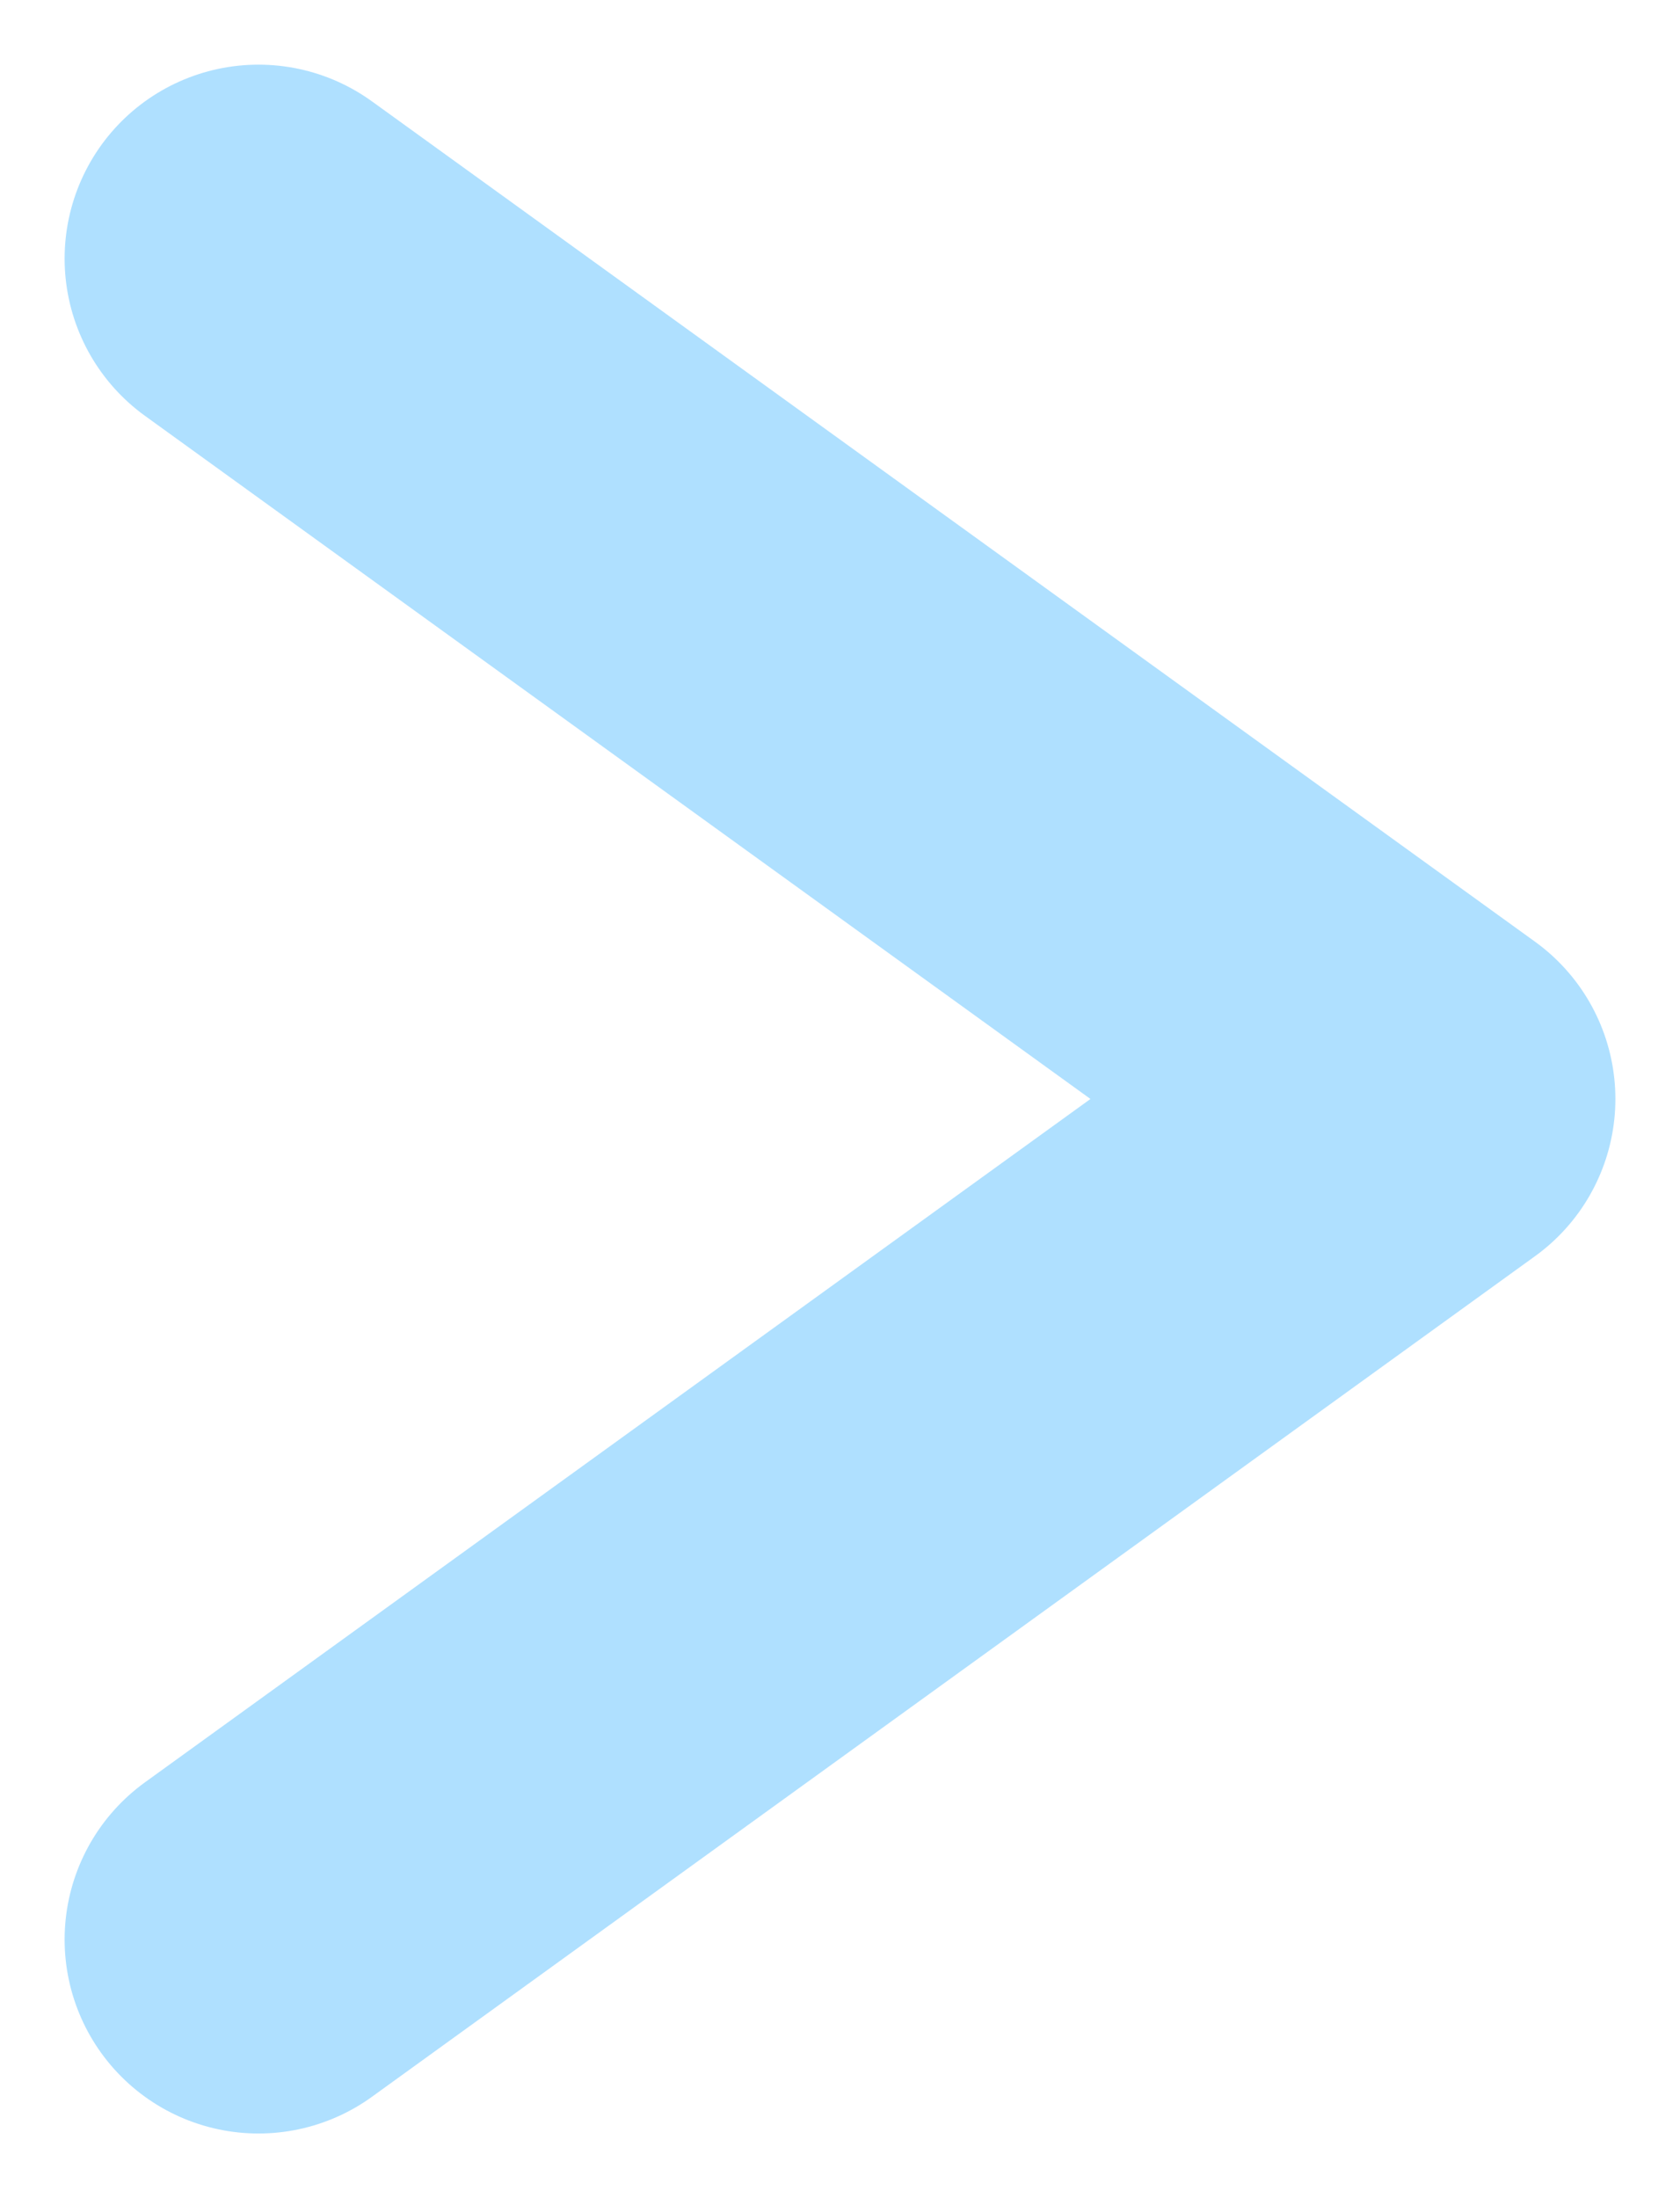 <svg width="13" height="17" viewBox="0 0 13 17" fill="none" xmlns="http://www.w3.org/2000/svg">
<path d="M2 2L11 8.499L2 15" stroke="#AFE0FF" stroke-width="3" stroke-miterlimit="10" stroke-linecap="round" stroke-linejoin="round"/>
</svg>
